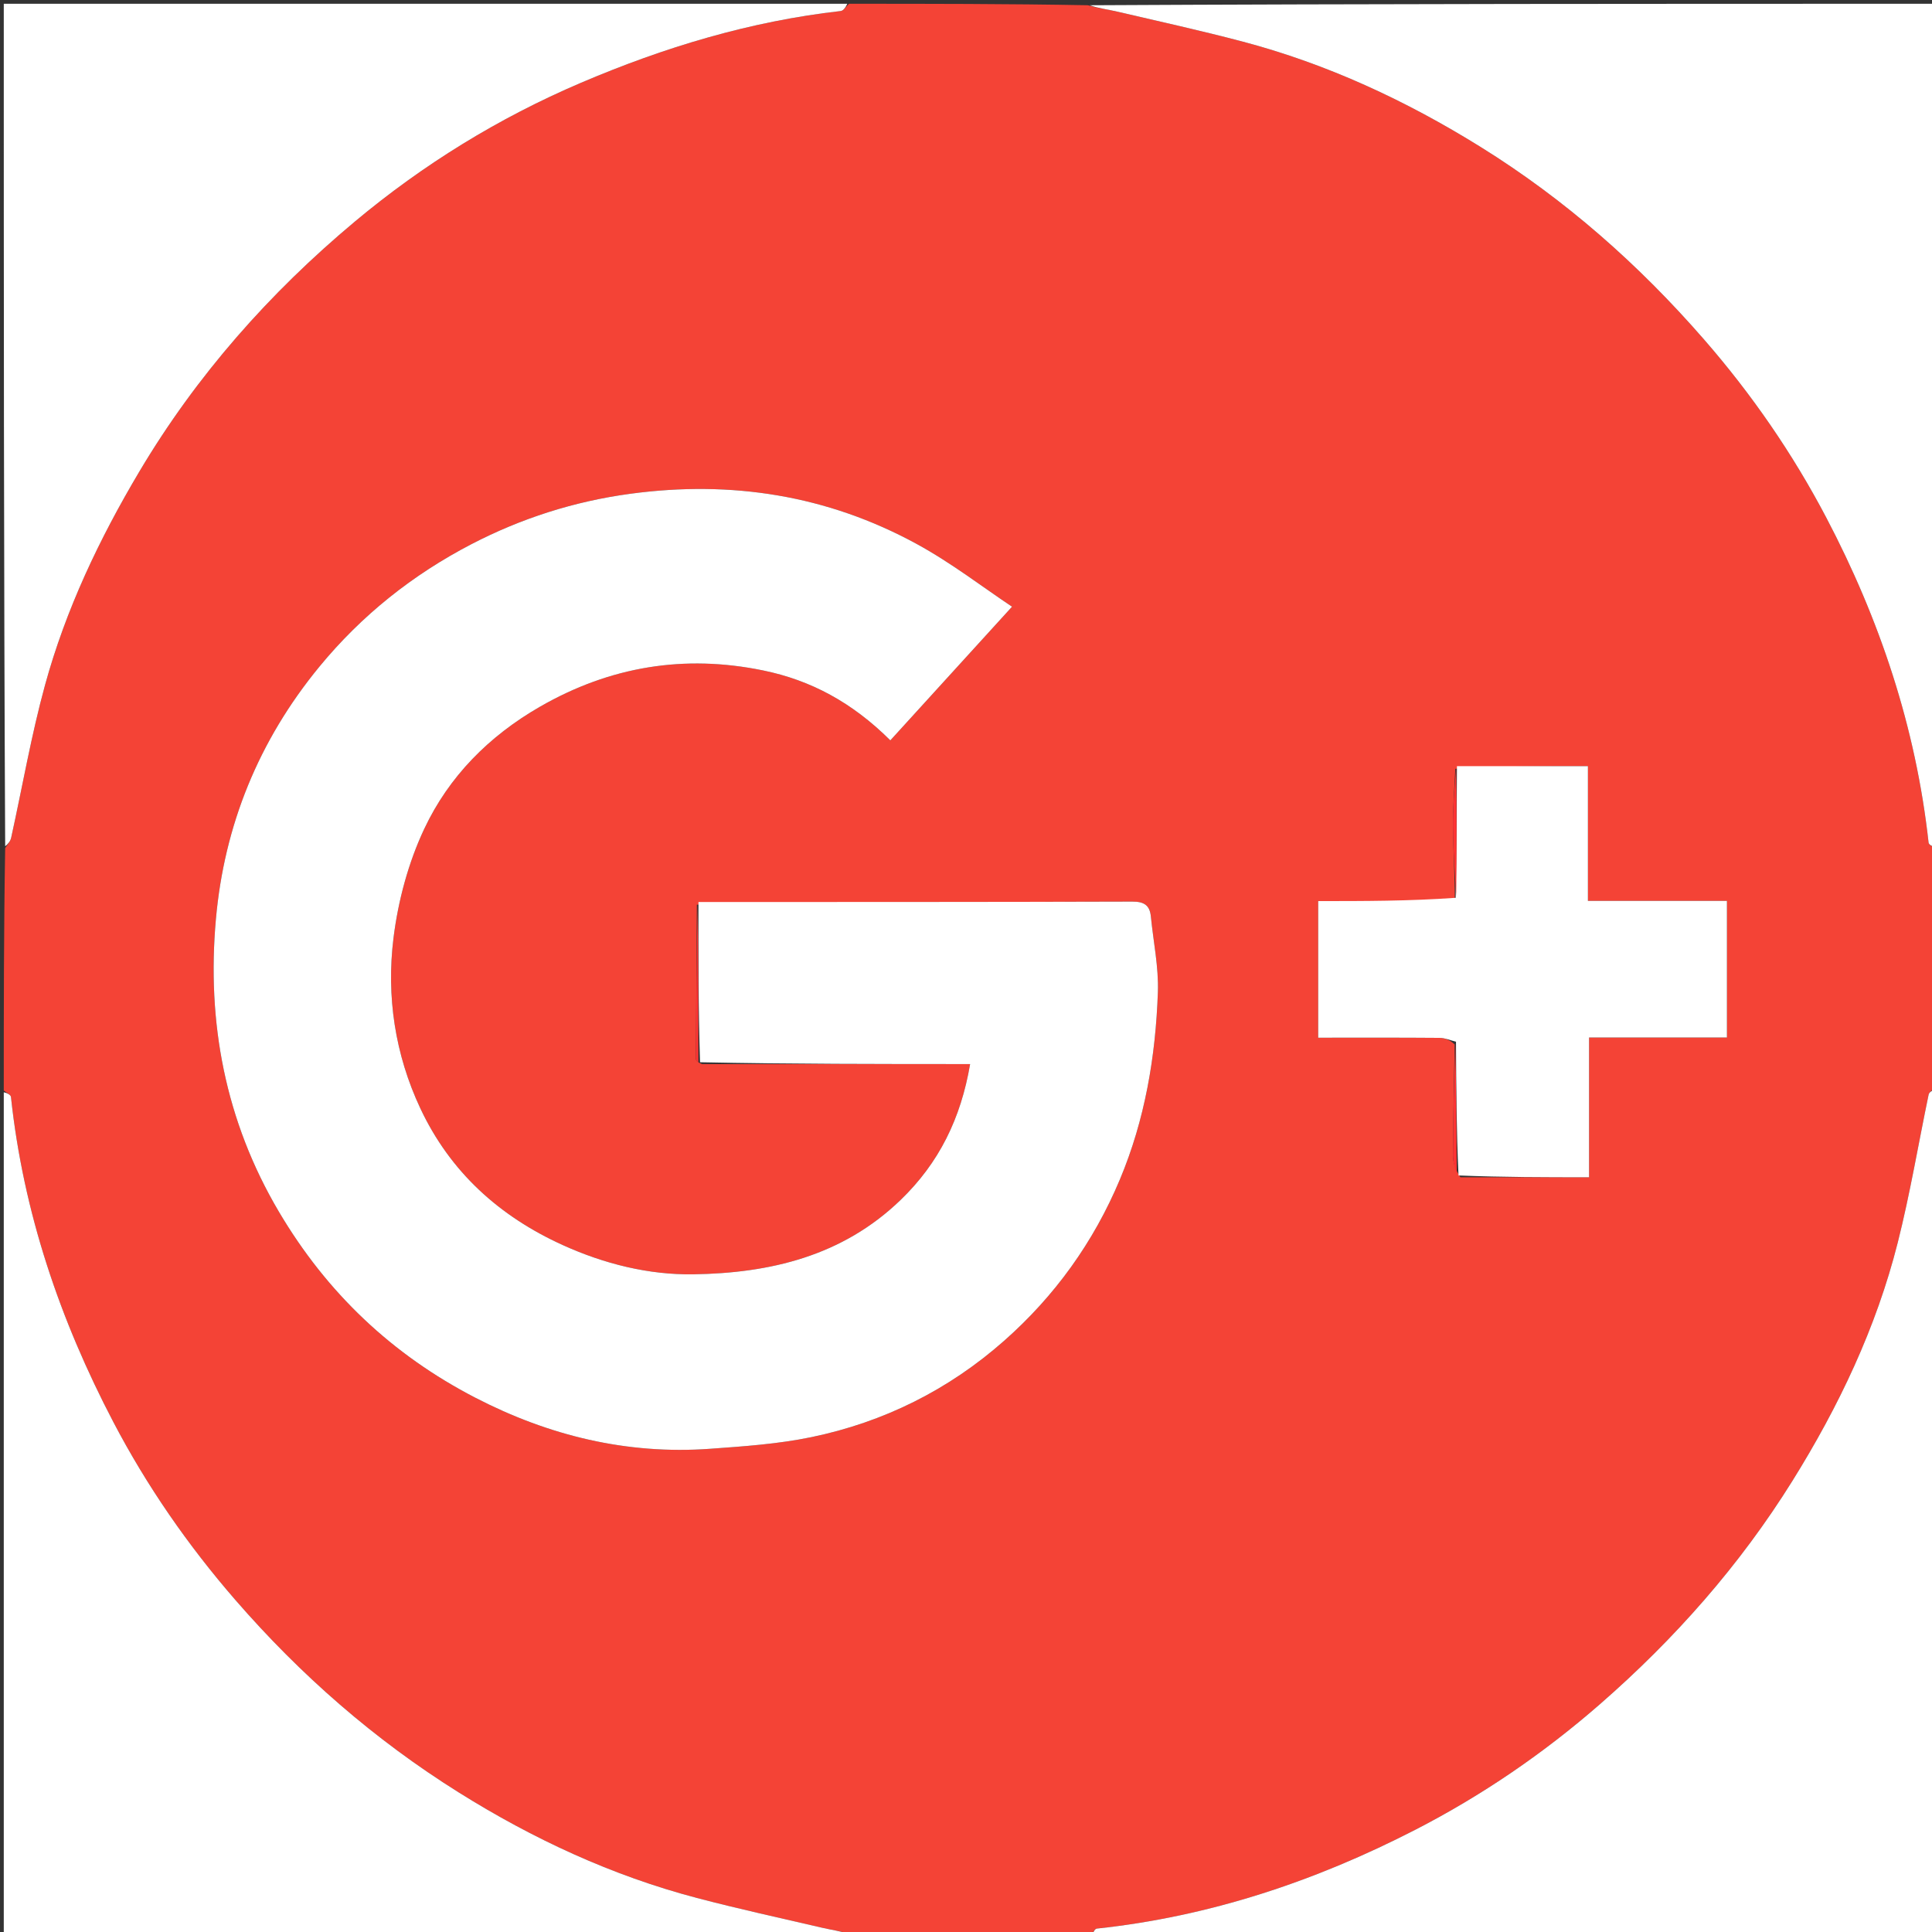 <svg version="1.1" id="Layer_1" xmlns="http://www.w3.org/2000/svg" xmlns:xlink="http://www.w3.org/1999/xlink" x="0px" y="0px"
	 width="100%" viewBox="0 0 512 512" enable-background="new 0 0 512 512" xml:space="preserve">
<rect x="0" y="0" width="512" height="512" fill="#333333" stroke="none"/>
<path fill="#F44336" opacity="1" stroke="none" 
	d="
M225,1 
	C246.021,1 267.042,1 288.312,1.39 
	C291.071,2.205 293.61,2.502 296.084,3.08 
	C307.155,5.663 318.266,8.106 329.255,11.008 
	C351.779,16.955 372.69,26.701 392.416,38.968 
	C414.781,52.876 434.294,70.093 451.597,89.974 
	C464.221,104.479 475.048,120.163 483.952,137.113 
	C498.164,164.168 507.729,192.772 511.096,223.296 
	C511.165,223.926 512.341,224.435 513,225 
	C513,246.021 513,267.042 512.611,288.311 
	C511.839,289.07 511.223,289.533 511.105,290.1 
	C508.383,303.158 506.193,316.349 502.93,329.27 
	C497.225,351.863 487.296,372.726 475.007,392.45 
	C461.079,414.805 443.858,434.309 423.996,451.632 
	C408.994,464.717 392.704,475.835 375.092,484.897 
	C348.542,498.558 320.545,507.904 290.682,511.096 
	C290.061,511.163 289.558,512.341 289,513 
	C267.979,513 246.958,513 225.69,512.612 
	C222.935,511.784 220.4,511.459 217.923,510.883 
	C206.843,508.307 195.721,505.881 184.722,502.99 
	C162.184,497.066 141.259,487.339 121.563,475.008 
	C99.251,461.039 79.654,443.916 62.374,424.003 
	C49.772,409.482 38.921,393.819 30.042,376.857 
	C15.879,349.798 6.17,321.252 2.904,290.708 
	C2.837,290.078 1.66,289.567 1,289 
	C1,267.646 1,246.292 1.371,224.732 
	C2.157,223.683 2.763,222.883 2.96,221.992 
	C5.937,208.507 8.283,194.852 11.931,181.553 
	C17.428,161.515 26.293,142.866 36.925,124.977 
	C52.075,99.486 71.446,77.608 94.032,58.725 
	C112.097,43.621 132.097,31.276 153.892,21.969 
	C176.028,12.518 198.814,5.634 222.793,2.919 
	C223.591,2.828 224.267,1.664 225,1 
M387.028,311.992 
	C398.276,311.992 409.524,311.992 421.117,311.992 
	C421.117,299.347 421.117,287.415 421.117,274.954 
	C433.521,274.954 445.575,274.954 457.656,274.954 
	C457.656,262.701 457.656,250.987 457.656,238.742 
	C445.263,238.742 433.209,238.742 420.815,238.742 
	C420.815,226.608 420.815,215.009 420.815,203.042 
	C409.008,203.042 397.556,203.042 385.675,203.743 
	C385.45,208.873 385.011,214.005 385.055,219.133 
	C385.108,225.42 385.565,231.704 385.544,238.798 
	C373.478,238.798 361.413,238.798 349.335,238.798 
	C349.335,251.312 349.335,263.01 349.335,275.001 
	C360.283,275.001 370.899,274.96 381.515,275.048 
	C382.965,275.06 384.409,275.713 385.504,276.798 
	C385.337,286.593 385.105,296.389 385.055,306.186 
	C385.046,308.106 385.736,310.03 387.028,311.992 
M186.028,281.992 
	C209.621,281.992 233.214,281.992 257.092,281.992 
	C254.633,296.392 248.887,308.145 238.663,318.008 
	C223.195,332.929 204.002,337.402 183.738,337.705 
	C171.916,337.882 160.14,334.951 149.139,329.96 
	C132.296,322.32 119.291,310.548 111.396,293.737 
	C104.688,279.453 102.359,264.051 104.282,248.565 
	C105.506,238.711 108.212,228.617 112.431,219.656 
	C118.952,205.801 129.552,195.077 143.083,187.294 
	C161.677,176.598 181.348,173.377 202.249,177.676 
	C214.807,180.258 225.781,186.085 235.947,196.204 
	C246.673,184.425 257.167,172.899 268.202,160.781 
	C260.562,155.701 252.127,149.162 242.875,144.124 
	C219.202,131.232 193.862,127.244 167.061,130.851 
	C152.121,132.862 138.062,137.392 124.924,144.217 
	C109.427,152.267 95.864,163.01 84.603,176.721 
	C68.529,196.291 59.431,218.749 57.216,243.591 
	C54.779,270.927 59.672,297.037 73.929,321.153 
	C86.648,342.667 103.968,359.043 126.003,370.427 
	C145.453,380.476 166.169,385.533 188.179,383.943 
	C197.155,383.295 206.225,382.678 215.006,380.86 
	C234.182,376.891 251.343,368.345 266.06,355.362 
	C279.529,343.48 289.814,329.189 296.783,312.57 
	C303.439,296.696 306.251,279.99 306.85,262.949 
	C307.084,256.292 305.647,249.577 304.993,242.886 
	C304.698,239.861 303.147,238.925 300.079,238.934 
	C261.754,239.051 223.429,239.032 184.676,239.748 
	C184.586,253.381 184.489,267.014 184.435,280.648 
	C184.433,281.082 184.871,281.518 186.028,281.992 
z"/>
<path fill="#FFFFFF" opacity="1" stroke="none" 
	d="
M513,224.531 
	C512.341,224.435 511.165,223.926 511.096,223.296 
	C507.729,192.772 498.164,164.168 483.952,137.113 
	C475.048,120.163 464.221,104.479 451.597,89.974 
	C434.294,70.093 414.781,52.876 392.416,38.968 
	C372.69,26.701 351.779,16.955 329.255,11.008 
	C318.266,8.106 307.155,5.663 296.084,3.08 
	C293.61,2.502 291.071,2.205 288.781,1.39 
	C363.594,1 438.187,1 513,1 
	C513,75.354 513,149.708 513,224.531 
z"/>
<path fill="#FFFFFF" opacity="1" stroke="none" 
	d="
M1,289.469 
	C1.66,289.567 2.837,290.078 2.904,290.708 
	C6.17,321.252 15.879,349.798 30.042,376.857 
	C38.921,393.819 49.772,409.482 62.374,424.003 
	C79.654,443.916 99.251,461.039 121.563,475.008 
	C141.259,487.339 162.184,497.066 184.722,502.99 
	C195.721,505.881 206.843,508.307 217.923,510.883 
	C220.4,511.459 222.935,511.784 225.222,512.612 
	C150.406,513 75.813,513 1,513 
	C1,438.646 1,364.292 1,289.469 
z"/>
<path fill="#FFFFFF" opacity="1" stroke="none" 
	d="
M289.469,513 
	C289.558,512.341 290.061,511.163 290.682,511.096 
	C320.545,507.904 348.542,498.558 375.092,484.897 
	C392.704,475.835 408.994,464.717 423.996,451.632 
	C443.858,434.309 461.079,414.805 475.007,392.45 
	C487.296,372.726 497.225,351.863 502.93,329.27 
	C506.193,316.349 508.383,303.158 511.105,290.1 
	C511.223,289.533 511.839,289.07 512.611,288.779 
	C513,363.594 513,438.187 513,513 
	C438.646,513 364.292,513 289.469,513 
z"/>
<path fill="#FFFFFF" opacity="1" stroke="none" 
	d="
M224.531,1 
	C224.267,1.664 223.591,2.828 222.793,2.919 
	C198.814,5.634 176.028,12.518 153.892,21.969 
	C132.097,31.276 112.097,43.621 94.032,58.725 
	C71.446,77.608 52.075,99.486 36.925,124.977 
	C26.293,142.866 17.428,161.515 11.931,181.553 
	C8.283,194.852 5.937,208.507 2.96,221.992 
	C2.763,222.883 2.157,223.683 1.371,224.263 
	C1,149.739 1,75.479 1,1 
	C75.354,1 149.708,1 224.531,1 
z"/>
<path fill="#FFFFFF" opacity="1" stroke="none" 
	d="
M185.104,239.048 
	C223.429,239.032 261.754,239.051 300.079,238.934 
	C303.147,238.925 304.698,239.861 304.993,242.886 
	C305.647,249.577 307.084,256.292 306.85,262.949 
	C306.251,279.99 303.439,296.696 296.783,312.57 
	C289.814,329.189 279.529,343.48 266.06,355.362 
	C251.343,368.345 234.182,376.891 215.006,380.86 
	C206.225,382.678 197.155,383.295 188.179,383.943 
	C166.169,385.533 145.453,380.476 126.003,370.427 
	C103.968,359.043 86.648,342.667 73.929,321.153 
	C59.672,297.037 54.779,270.927 57.216,243.591 
	C59.431,218.749 68.529,196.291 84.603,176.721 
	C95.864,163.01 109.427,152.267 124.924,144.217 
	C138.062,137.392 152.121,132.862 167.061,130.851 
	C193.862,127.244 219.202,131.232 242.875,144.124 
	C252.127,149.162 260.562,155.701 268.202,160.781 
	C257.167,172.899 246.673,184.425 235.947,196.204 
	C225.781,186.085 214.807,180.258 202.249,177.676 
	C181.348,173.377 161.677,176.598 143.083,187.294 
	C129.552,195.077 118.952,205.801 112.431,219.656 
	C108.212,228.617 105.506,238.711 104.282,248.565 
	C102.359,264.051 104.688,279.453 111.396,293.737 
	C119.291,310.548 132.296,322.32 149.139,329.96 
	C160.14,334.951 171.916,337.882 183.738,337.705 
	C204.002,337.402 223.195,332.929 238.663,318.008 
	C248.887,308.145 254.633,296.392 257.092,281.992 
	C233.214,281.992 209.621,281.992 185.522,281.509 
	C185.046,267.033 185.075,253.041 185.104,239.048 
z"/>
<path fill="#FFFFFF" opacity="1" stroke="none" 
	d="
M385.856,276.069 
	C384.409,275.713 382.965,275.06 381.515,275.048 
	C370.899,274.96 360.283,275.001 349.335,275.001 
	C349.335,263.01 349.335,251.312 349.335,238.798 
	C361.413,238.798 373.478,238.798 385.76,237.929 
	C386.018,225.721 386.061,214.381 386.104,203.042 
	C397.556,203.042 409.008,203.042 420.815,203.042 
	C420.815,215.009 420.815,226.608 420.815,238.742 
	C433.209,238.742 445.263,238.742 457.656,238.742 
	C457.656,250.987 457.656,262.701 457.656,274.954 
	C445.575,274.954 433.521,274.954 421.117,274.954 
	C421.117,287.415 421.117,299.347 421.117,311.992 
	C409.524,311.992 398.276,311.992 386.522,311.509 
	C385.963,299.374 385.91,287.721 385.856,276.069 
z"/>
<path fill="#FF3333" opacity="1" stroke="none" 
	d="
M184.89,239.398 
	C185.075,253.041 185.046,267.033 185.061,281.489 
	C184.871,281.518 184.433,281.082 184.435,280.648 
	C184.489,267.014 184.586,253.381 184.89,239.398 
z"/>
<path fill="#FF3333" opacity="1" stroke="none" 
	d="
M385.68,276.433 
	C385.91,287.721 385.963,299.374 386.061,311.489 
	C385.736,310.03 385.046,308.106 385.055,306.186 
	C385.105,296.389 385.337,286.593 385.68,276.433 
z"/>
<path fill="#FF3333" opacity="1" stroke="none" 
	d="
M385.889,203.393 
	C386.061,214.381 386.018,225.721 385.912,237.525 
	C385.565,231.704 385.108,225.42 385.055,219.133 
	C385.011,214.005 385.45,208.873 385.889,203.393 
z"/>
</svg>